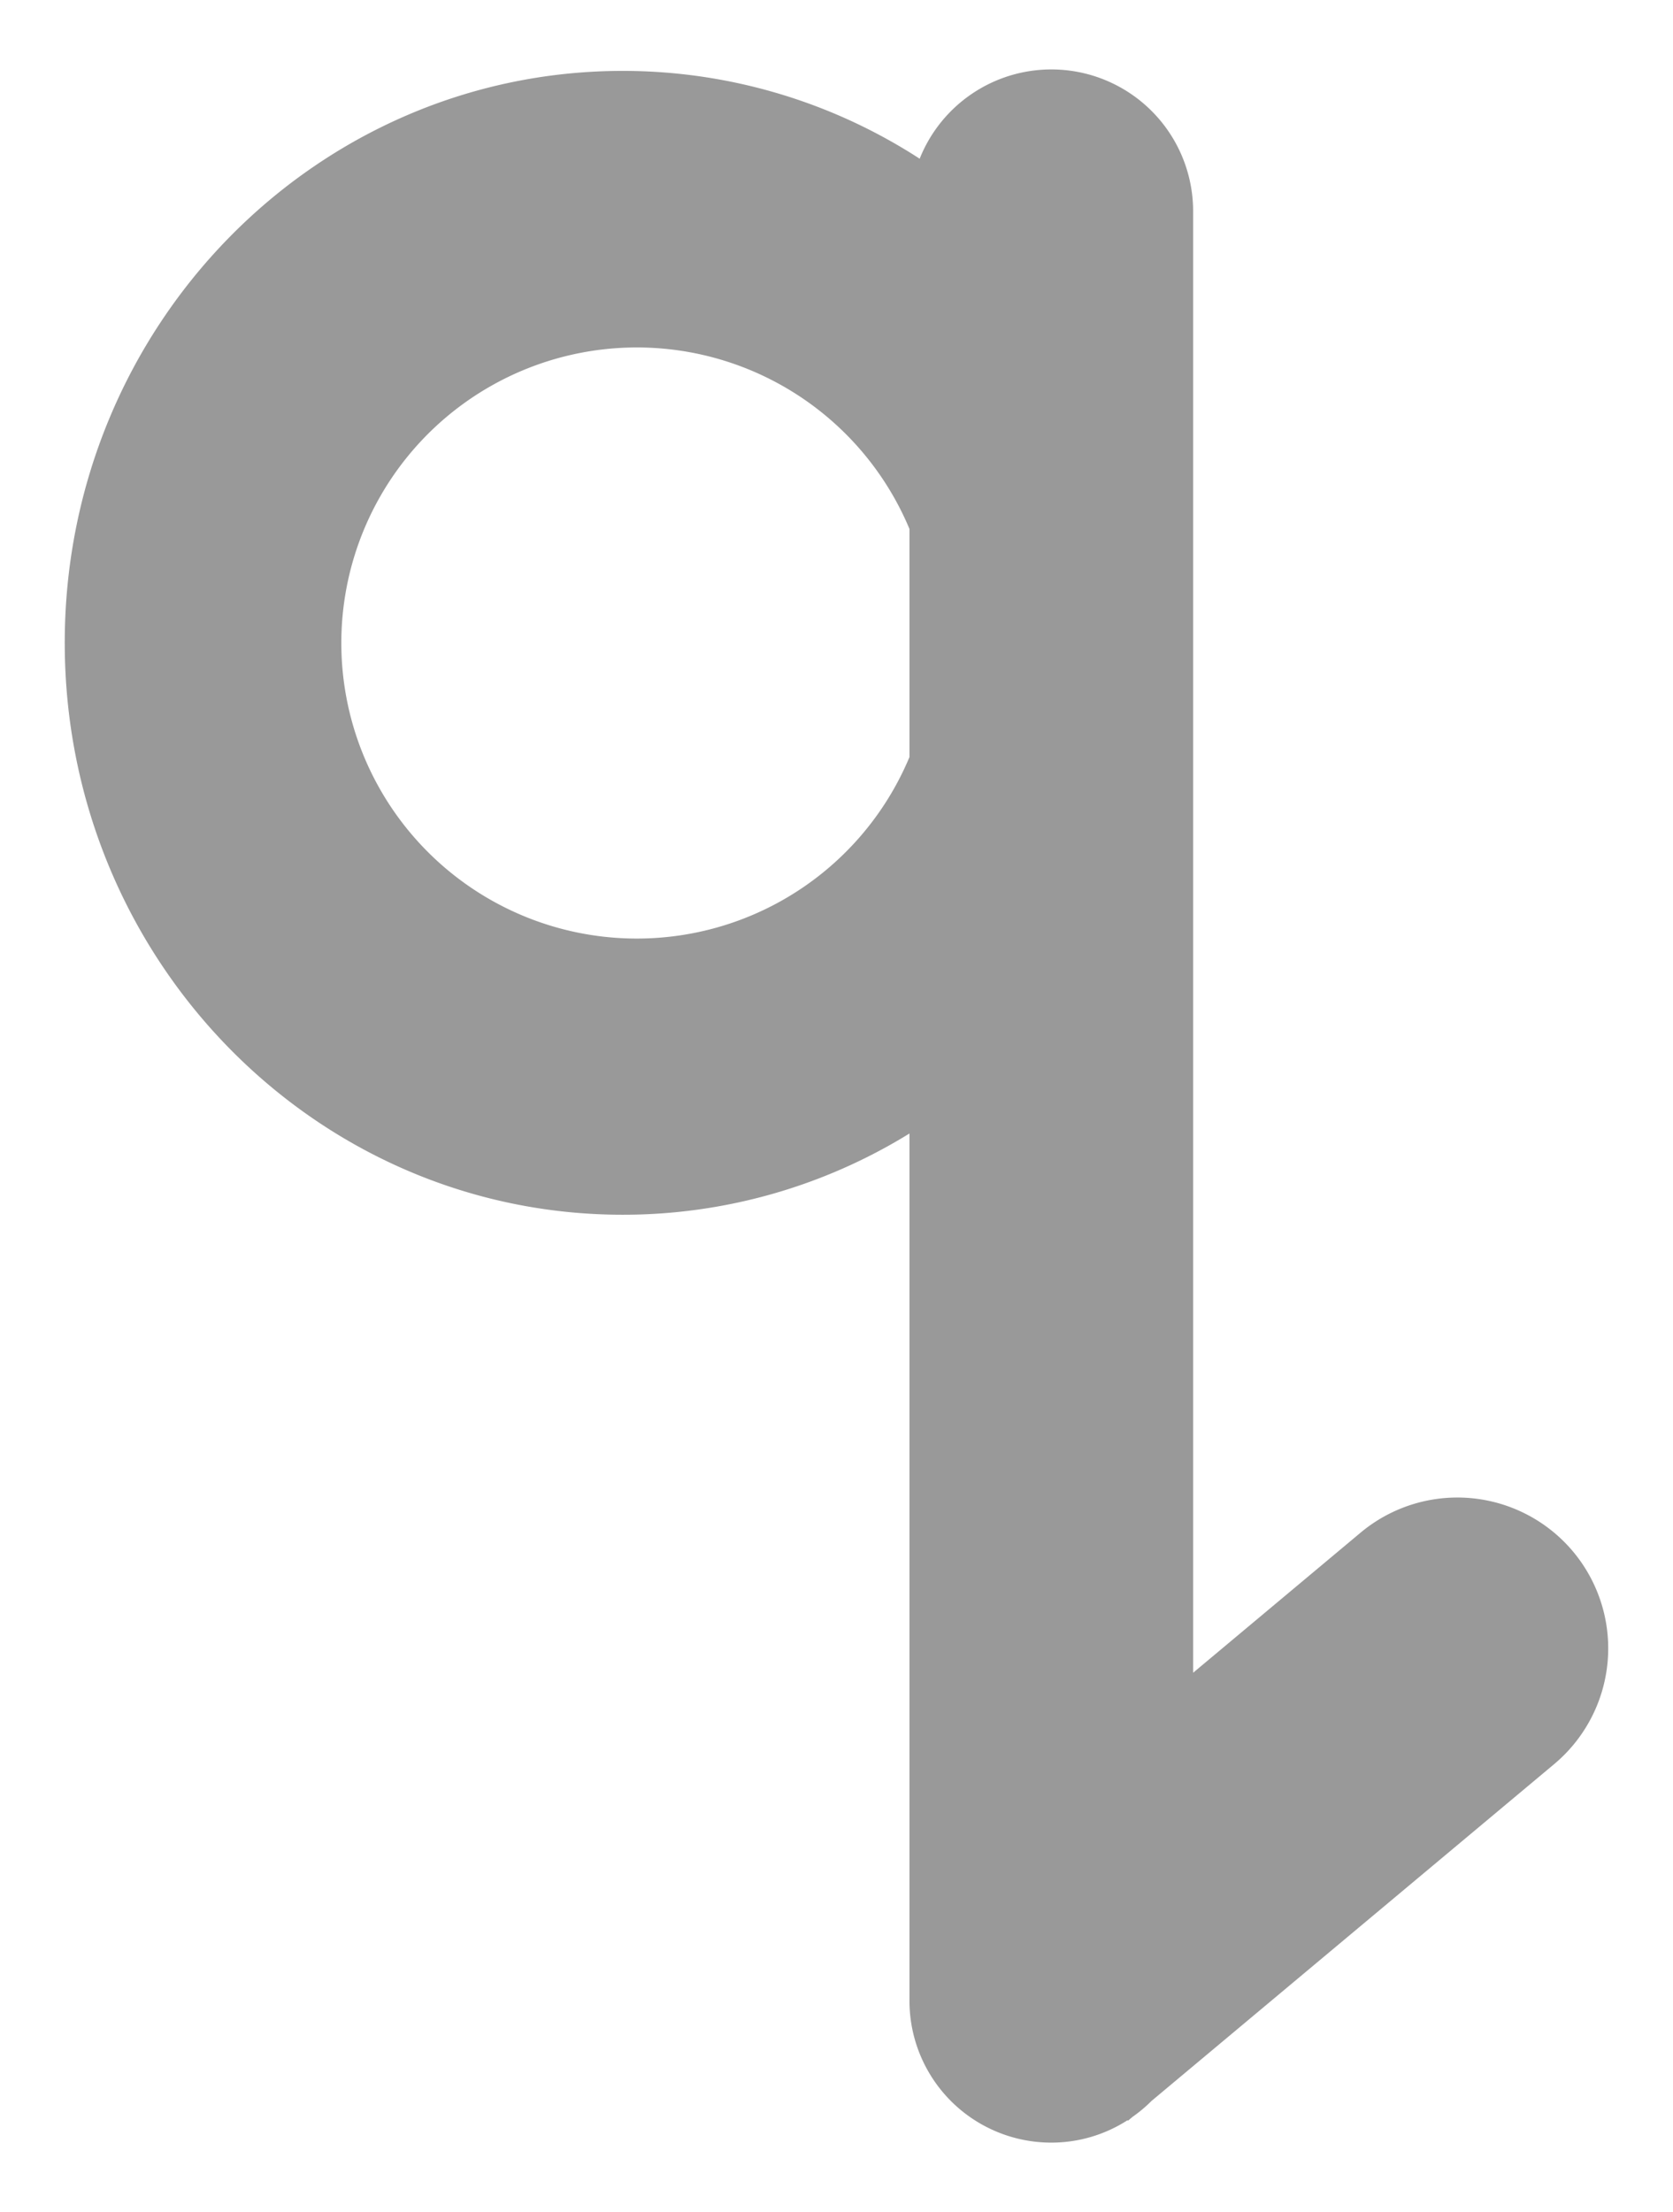 <svg id="f7e9bafc-fde7-403d-9451-37a2906de320" data-name="Layer 1" xmlns="http://www.w3.org/2000/svg" width="354" height="468" viewBox="0 0 354 468">
  <defs>
    <style>
      .b8609750-90a1-45ec-8bba-aebb89b25fe8 {
        fill: #999;
      }
    </style>
  </defs>
  <path class="b8609750-90a1-45ec-8bba-aebb89b25fe8" d="M332.87,328.28a31.93,31.93,0,0,0-45-4L252.46,353.9V44.69a30,30,0,0,0-30-30h0a30,30,0,0,0-27.86,18.89A115.43,115.43,0,0,0,131.78,15C66.57,15,13.7,69.2,13.7,136s52.87,121,118.08,121a115.32,115.32,0,0,0,60.66-17.19V423.31a30,30,0,0,0,30,30h0a29.78,29.78,0,0,0,16.14-4.74l.09.11,1-.84a30.08,30.08,0,0,0,4-3.36l85.15-71.22A31.93,31.93,0,0,0,332.87,328.28ZM192.44,160.17a62.53,62.53,0,1,1,0-48.26Z"/>
</svg>
